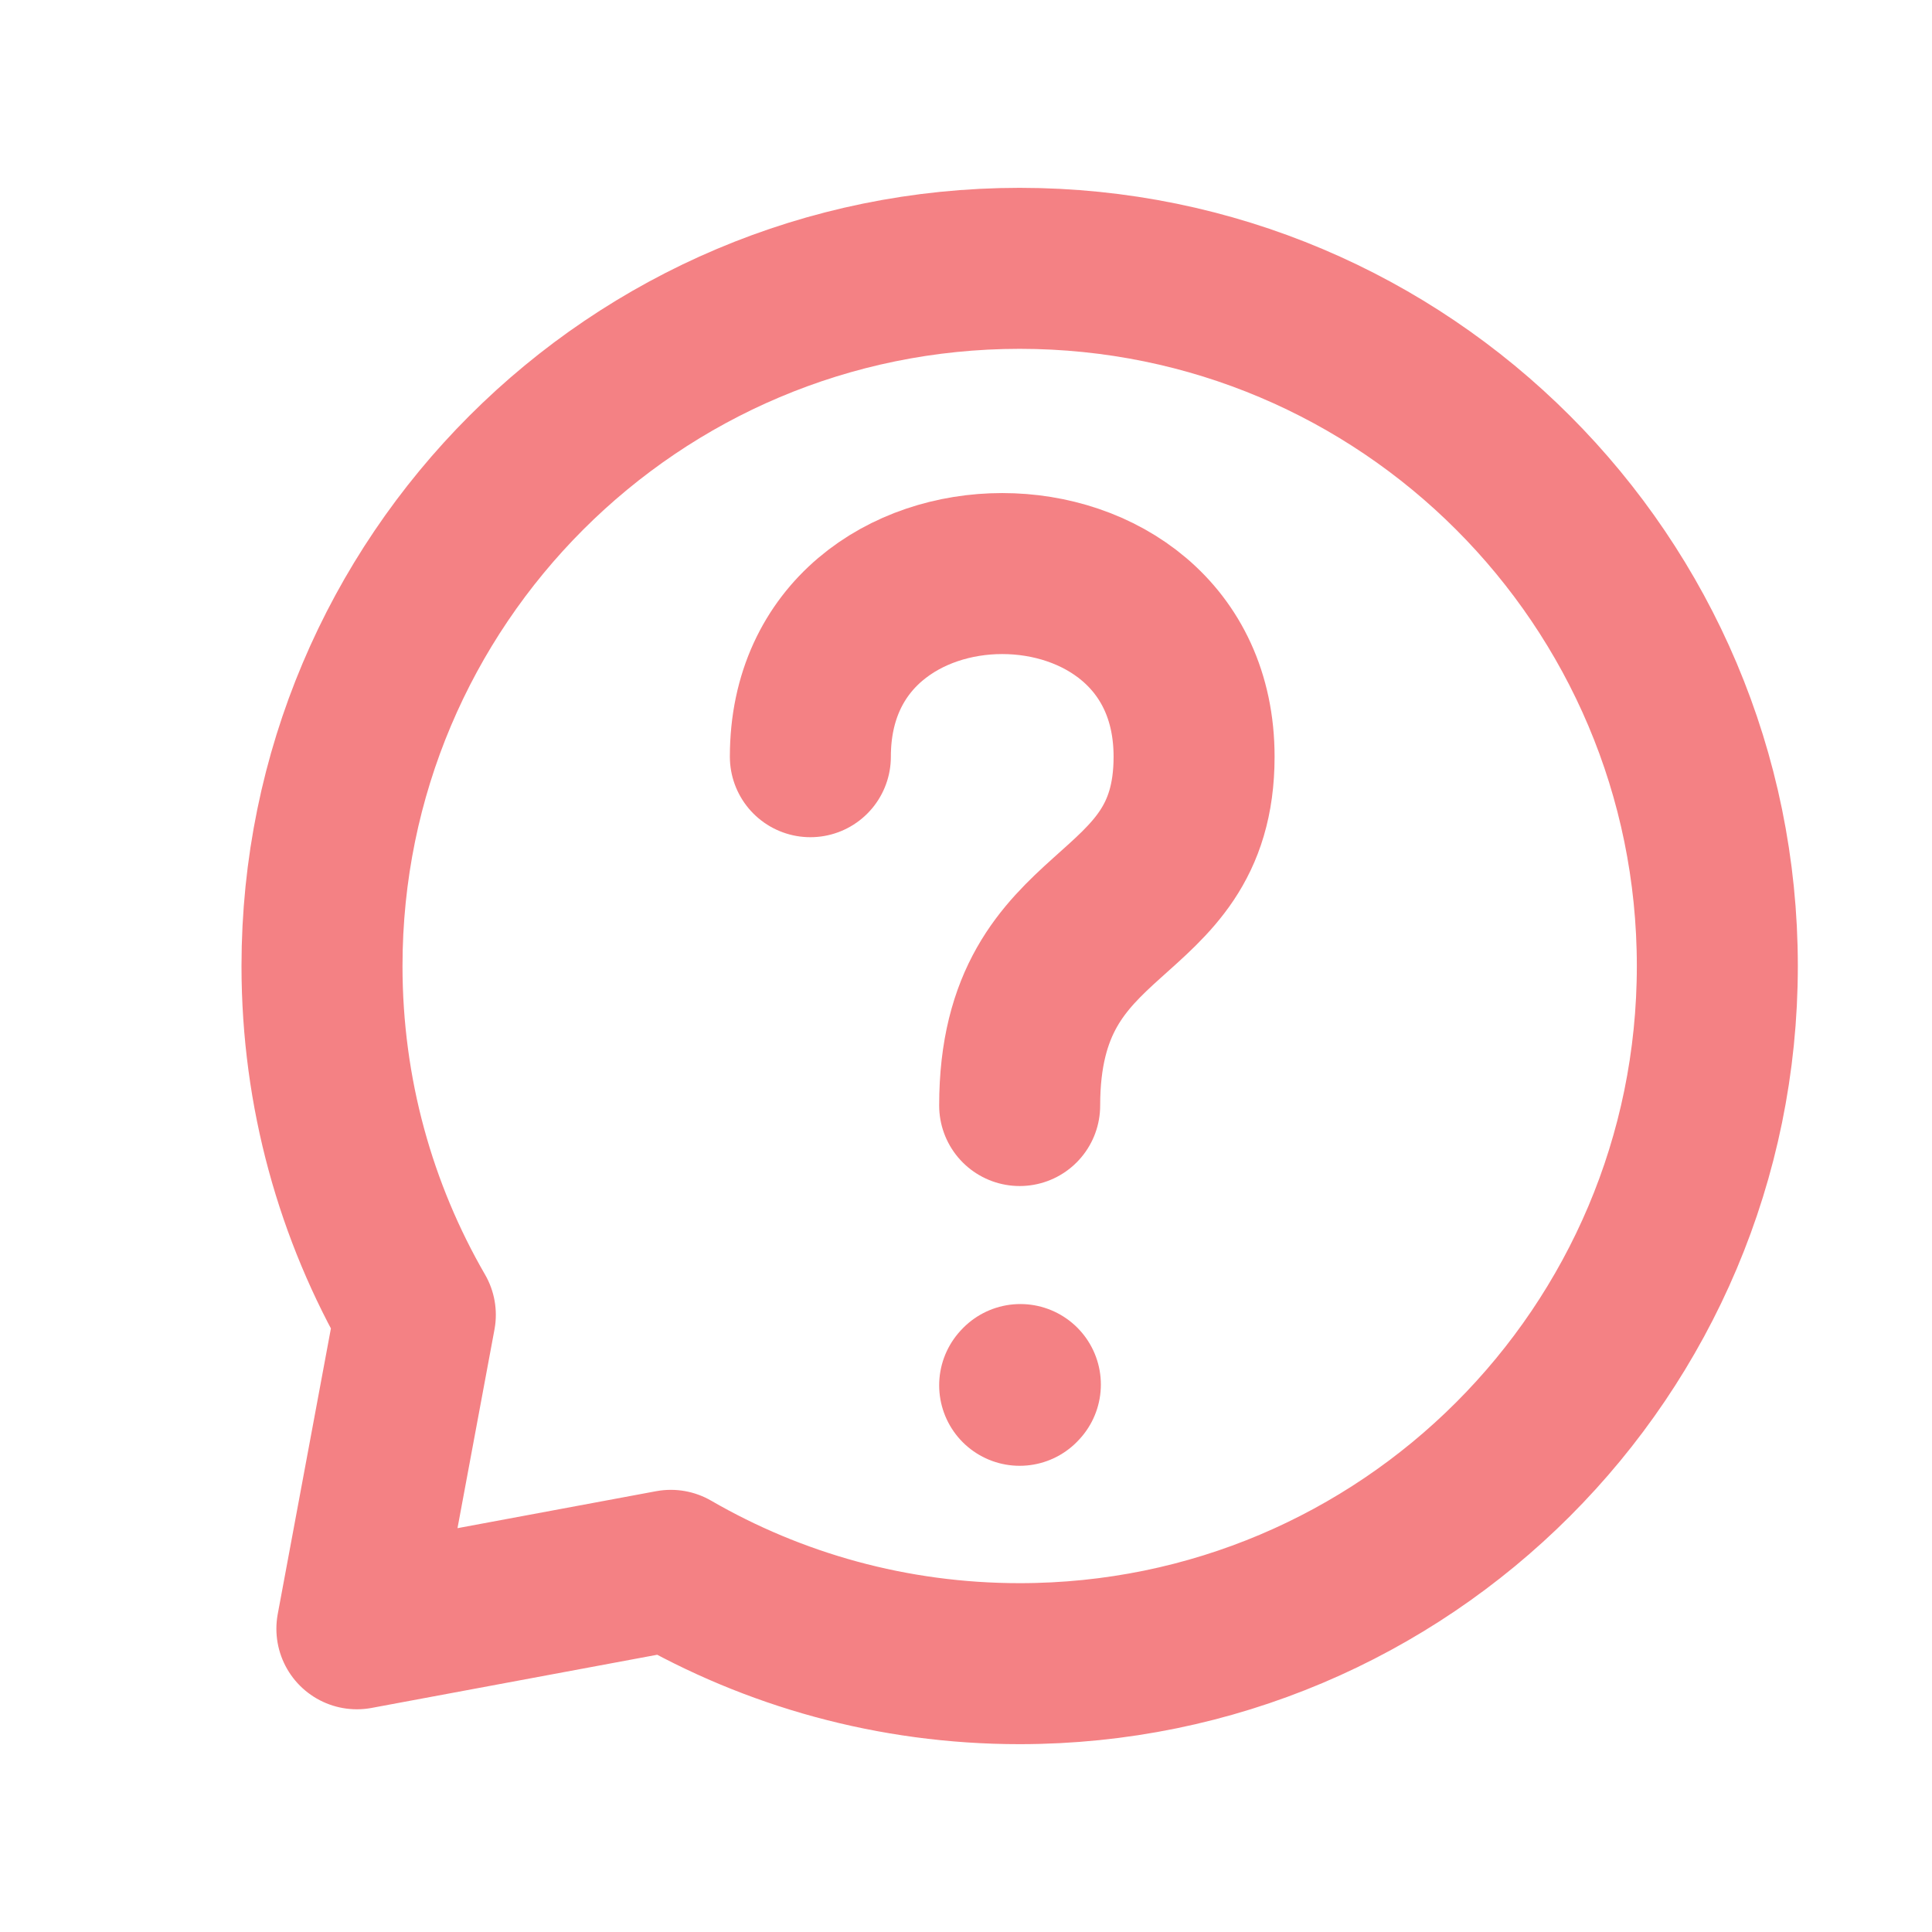 <svg width="36" height="36" viewBox="0 0 36 36" fill="none" xmlns="http://www.w3.org/2000/svg">
<path d="M15.1 14.1C15.1 9.55 22.25 9.55 22.25 14.1C22.25 17.35 19 16.7 19 20.6" stroke="#F48184" stroke-width="3" stroke-linecap="round" stroke-linejoin="round"/>
<path d="M19 25.813L19.013 25.799" stroke="#F48184" stroke-width="3" stroke-linecap="round" stroke-linejoin="round"/>
<path d="M19 31C26.18 31 32 25.18 32 18C32 10.82 26.18 5 19 5C11.82 5 6 10.82 6 18C6 20.368 6.633 22.588 7.739 24.5L6.65 30.35L12.5 29.261C14.412 30.367 16.632 31 19 31Z" stroke="#F48184" stroke-width="3" stroke-linecap="round" stroke-linejoin="round"/>
</svg>
